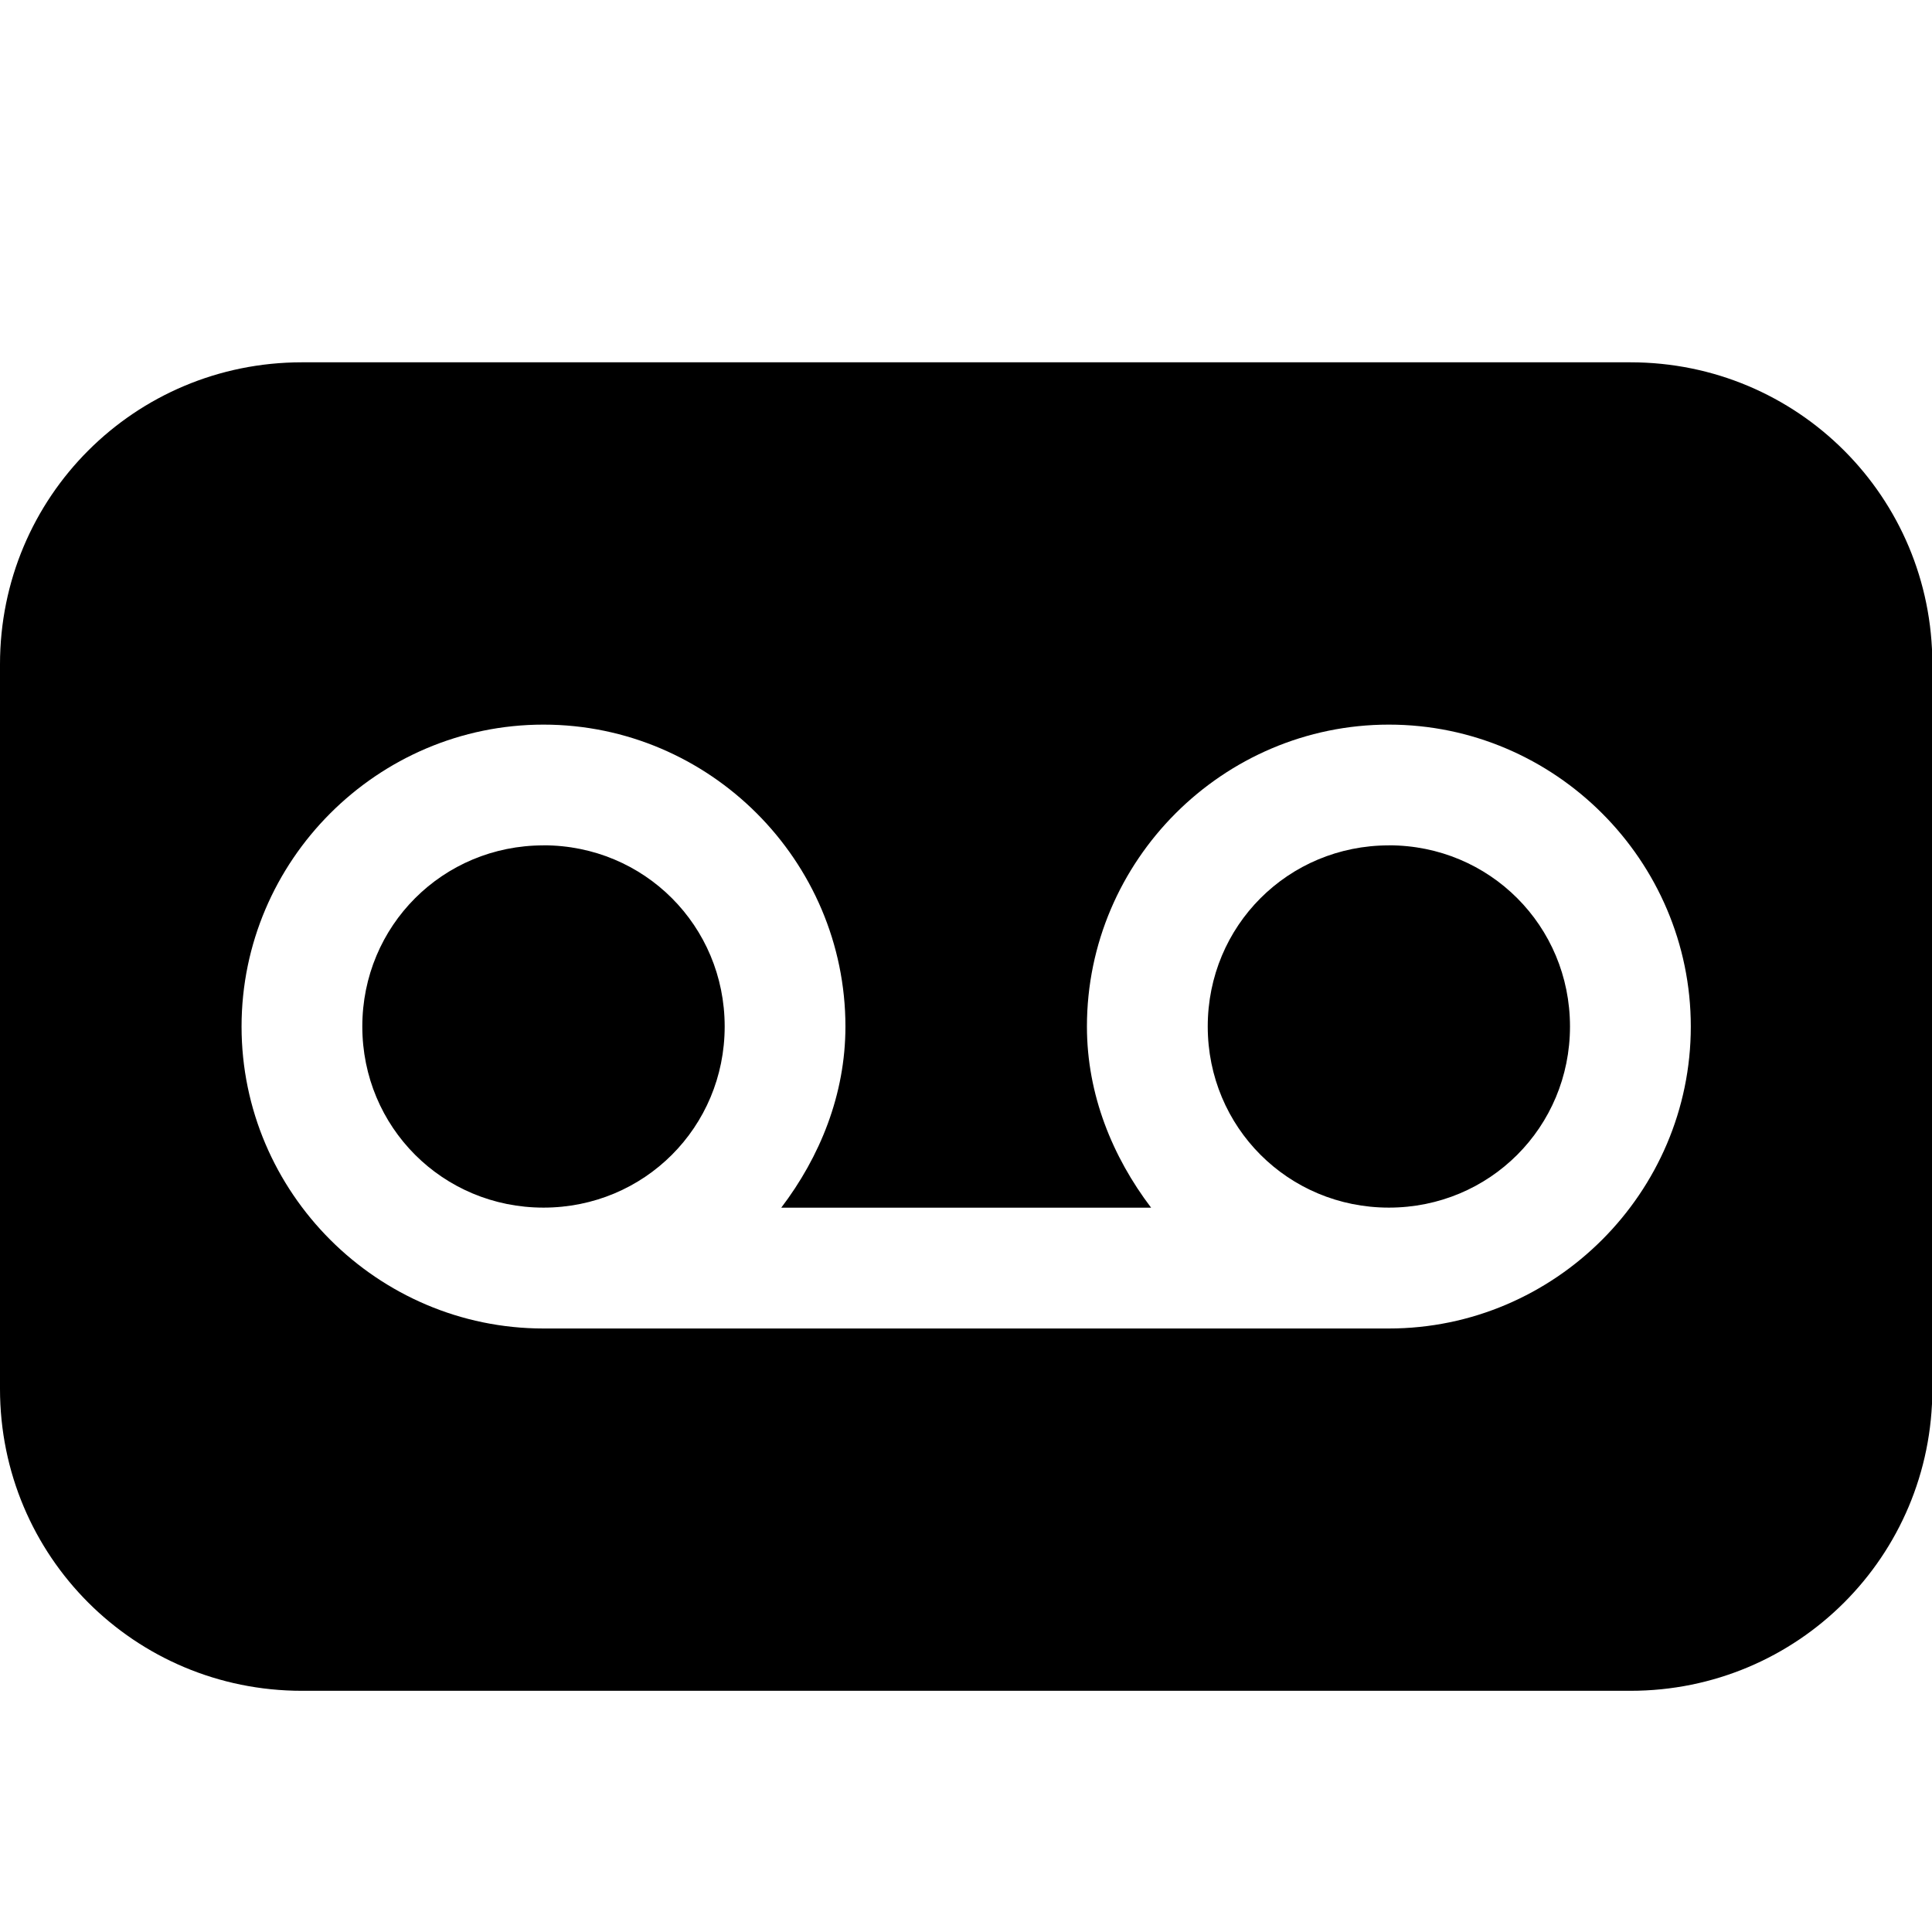 <!-- Generated by IcoMoon.io -->
<svg version="1.1" xmlns="http://www.w3.org/2000/svg" width="32" height="32" viewBox="0 0 32 32">
<title>media-tape</title>
<path d="M5.001 6.001c-2.77 0-5.001 2.23-5.001 5.001v12.002c0 2.77 2.23 5.001 5.001 5.001h22.004c2.77 0 5.001-2.23 5.001-5.001v-12.002c0-2.77-2.23-5.001-5.001-5.001h-22.004zM9.002 12.002c2.75 0 5.001 2.251 5.001 5.001 0 1.129-0.425 2.161-1.063 3h6.126c-0.638-0.84-1.063-1.871-1.063-3 0-2.75 2.251-5.001 5.001-5.001s5.001 2.251 5.001 5.001c0 2.75-2.251 5.001-5.001 5.001h-14.002c-2.75 0-5.001-2.251-5.001-5.001s2.251-5.001 5.001-5.001zM9.002 14.002c-1.669 0-3.001 1.332-3.001 3s1.332 3 3.001 3c1.669 0 3.001-1.332 3.001-3s-1.332-3.001-3.001-3.001zM23.004 14.002c-1.669 0-3 1.332-3 3s1.332 3 3 3c1.669 0 3-1.332 3-3s-1.332-3.001-3-3.001z"></path>
</svg>
